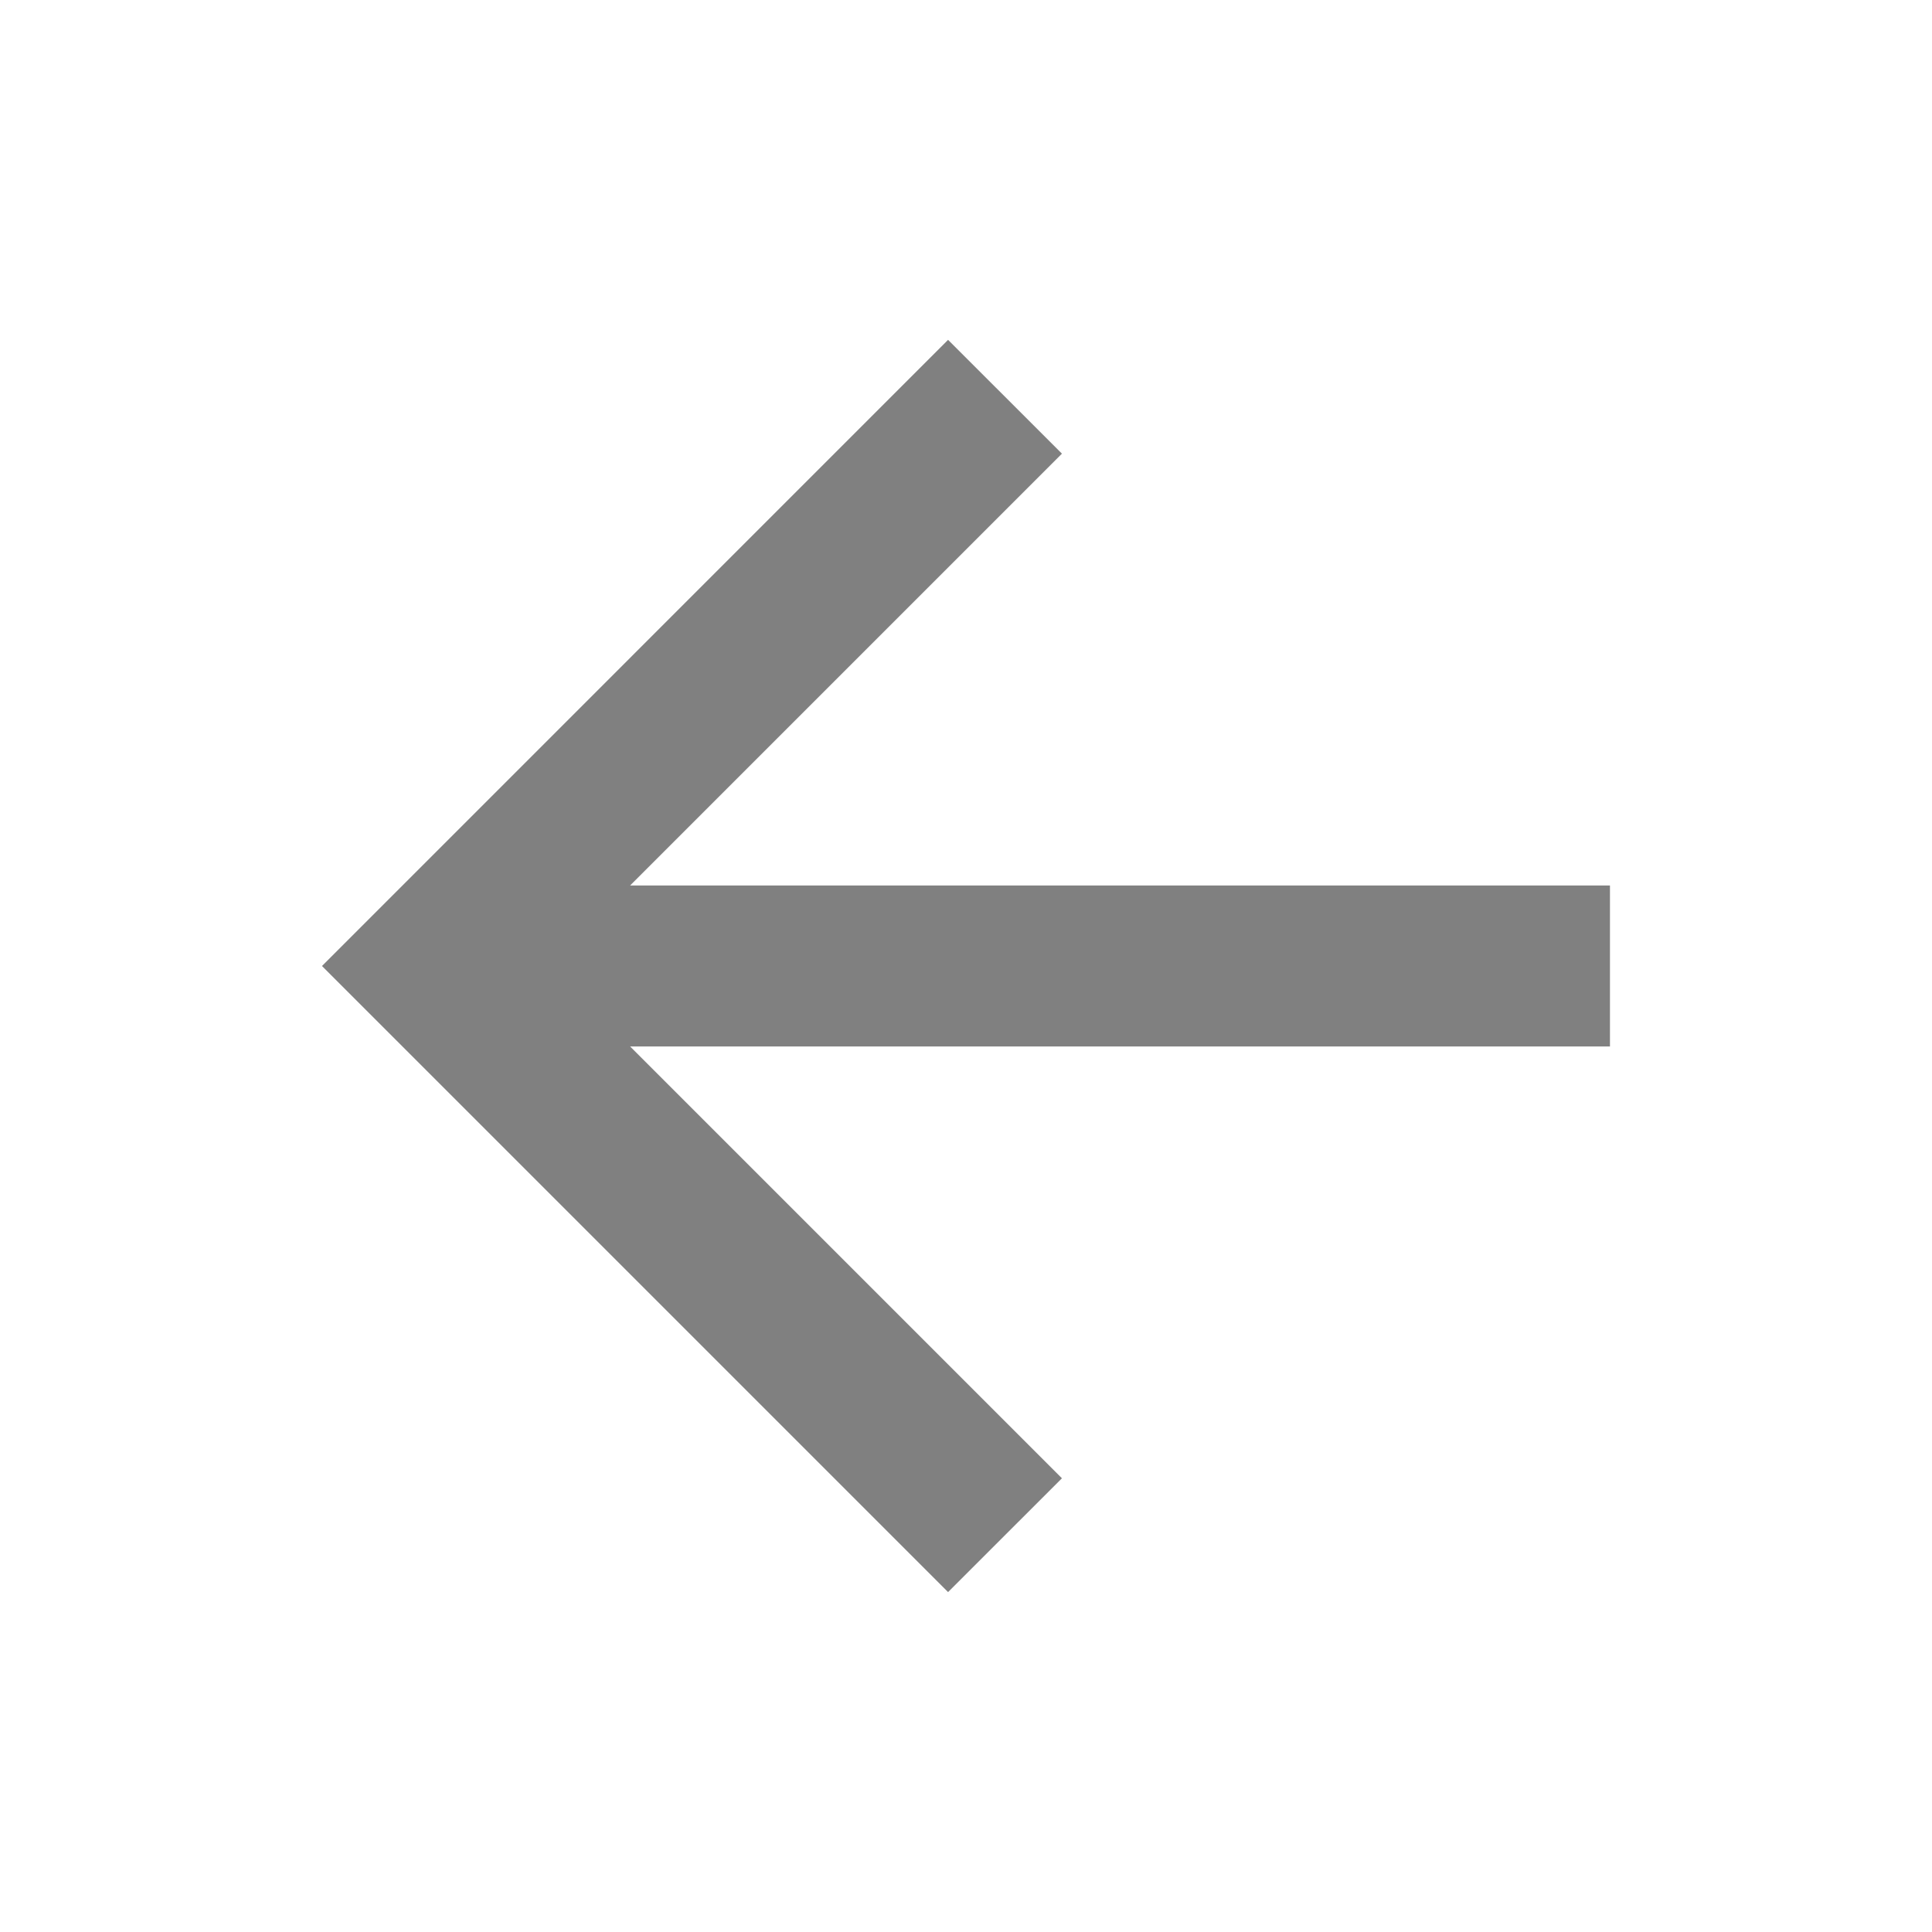 <svg width="32" height="32" viewBox="0 0 32 32" fill="none" xmlns="http://www.w3.org/2000/svg">
<g id="Icon_32px=Icon_32px3, Property=Disabled" clip-path="url(#clip0_7632_156166)">
<path id="Vector" d="M10.437 14.666L17.589 7.514L15.703 5.629L5.333 16L15.703 26.37L17.589 24.485L10.437 17.333H26.666V14.666H10.437Z" fill="#808080"/>
</g>
<defs>
<clipPath id="clip0_7632_156166">
<rect width="32" height="32" fill="white"/>
</clipPath>
</defs>
</svg>
